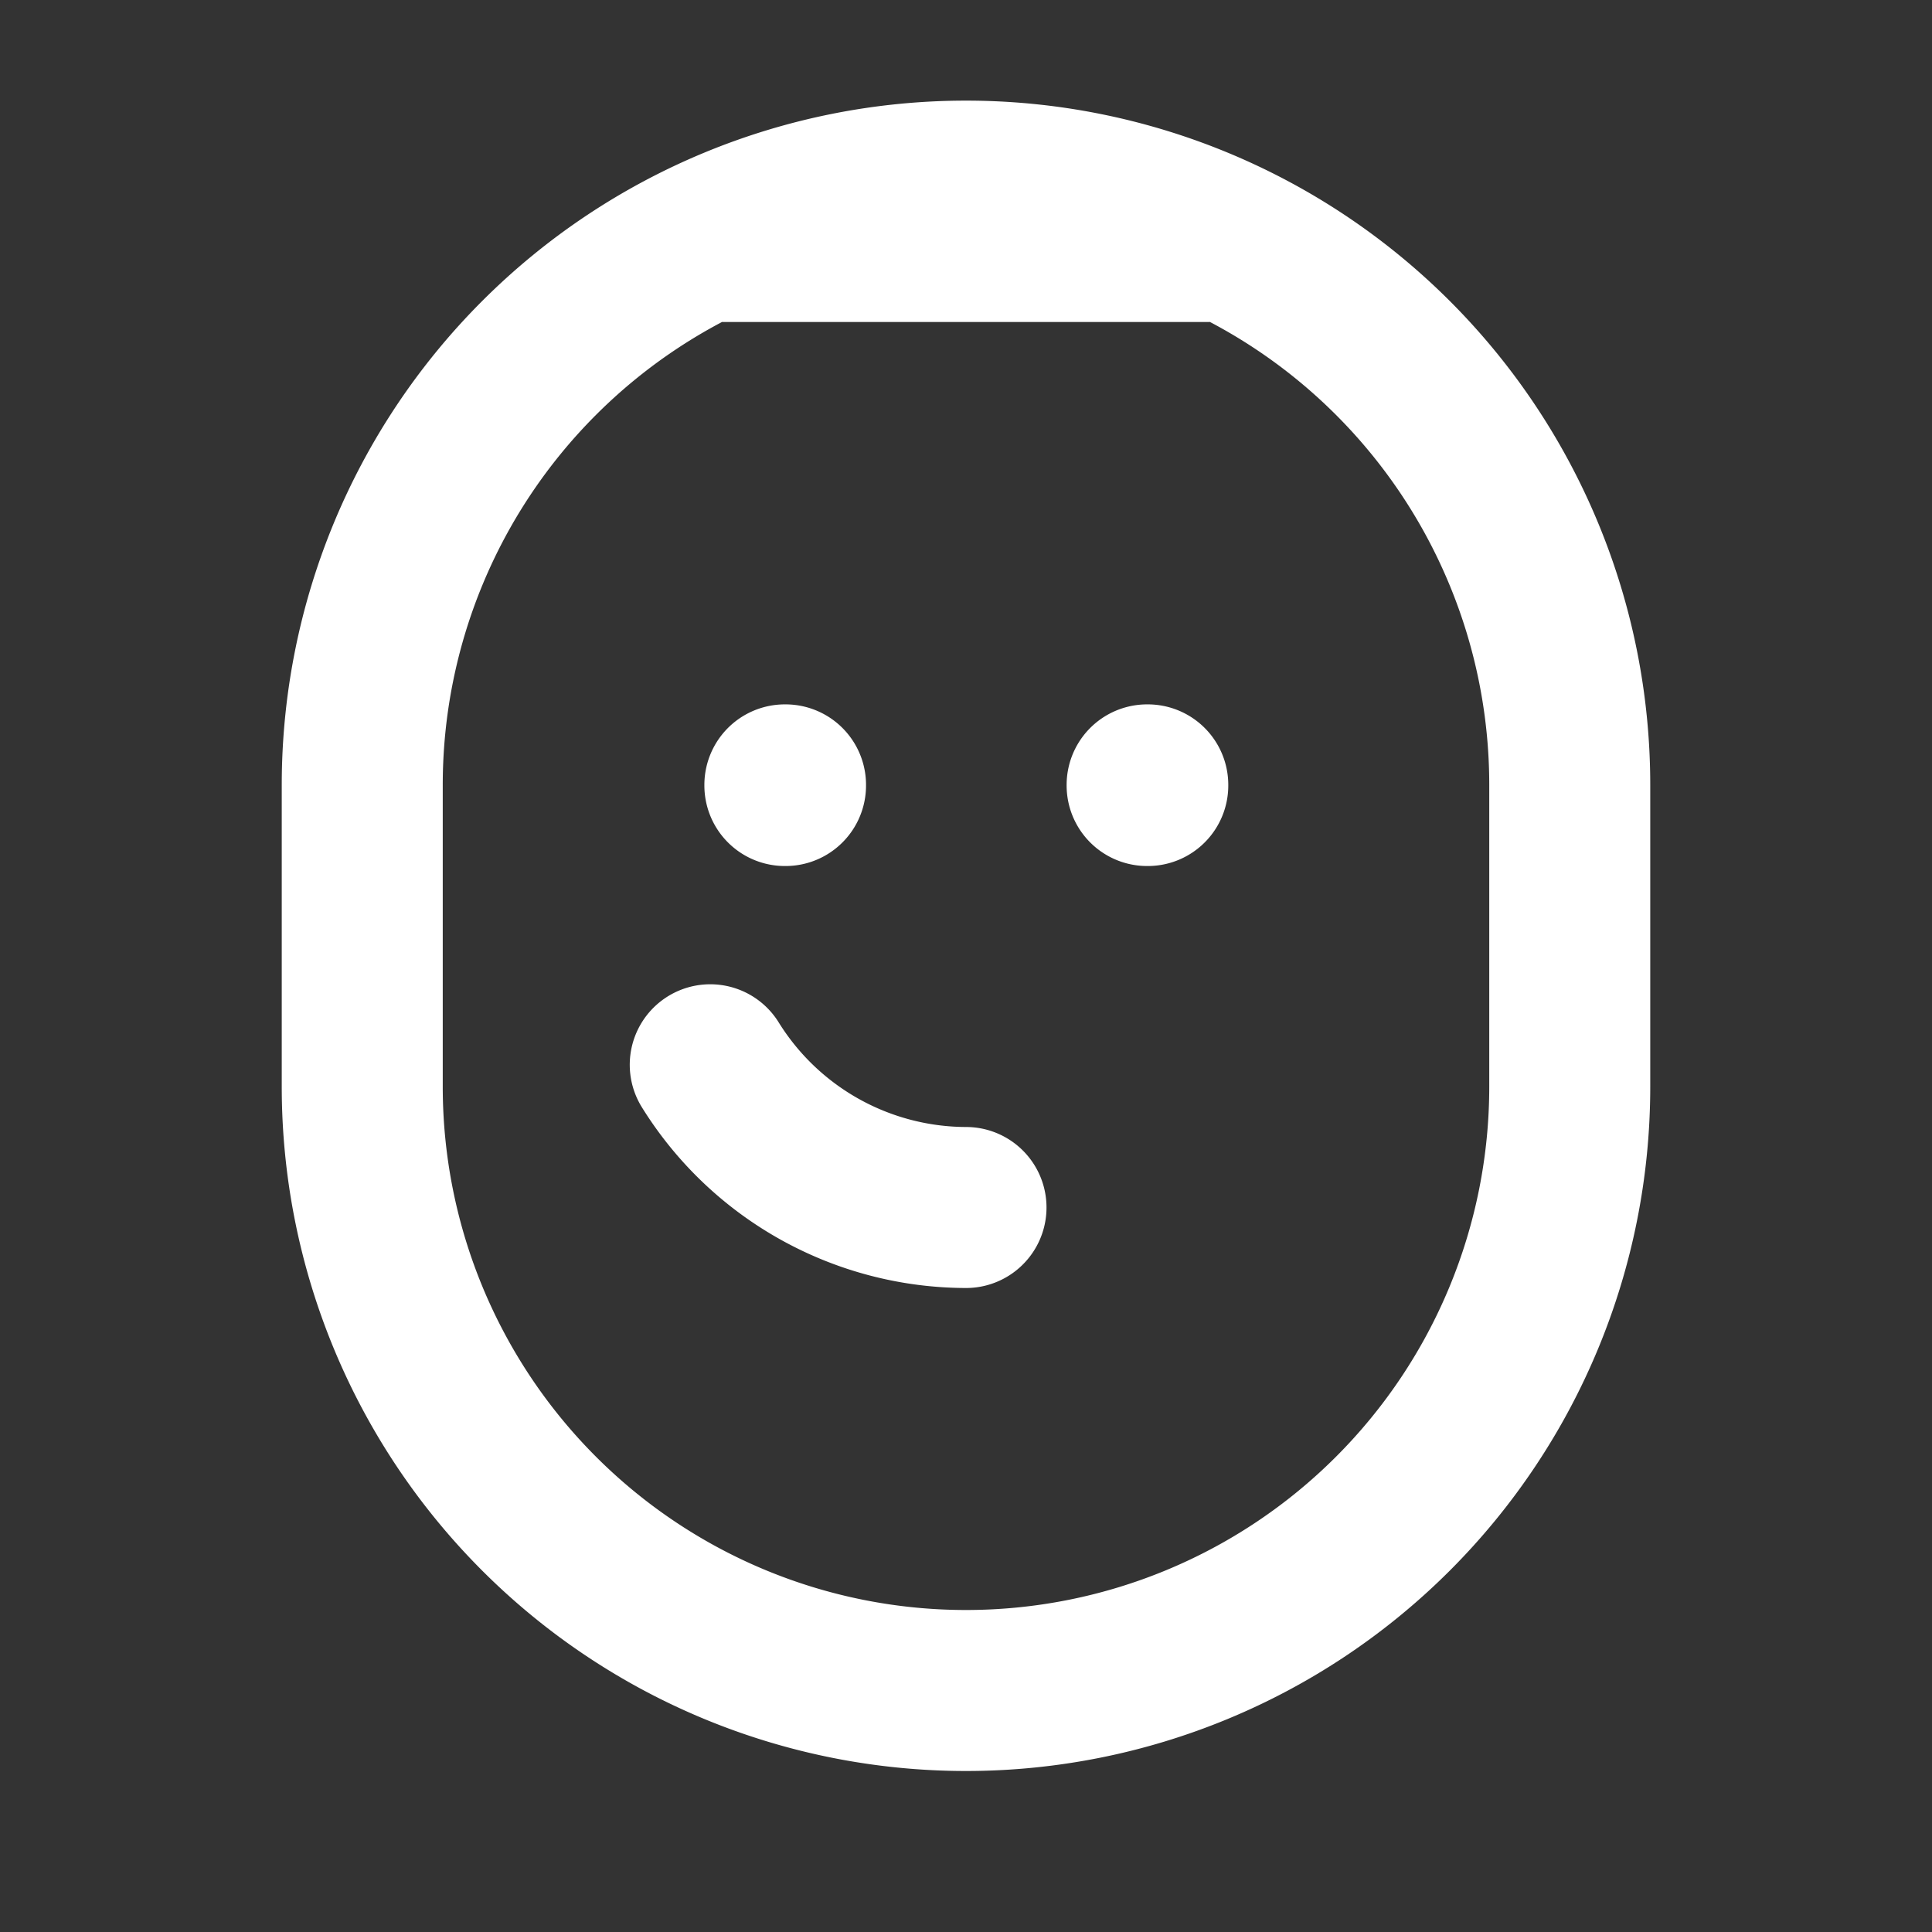 <svg xmlns="http://www.w3.org/2000/svg" fill="none" viewBox="0 0 24 24" stroke="white" stroke-width="2">
  <rect x="0" y="0" width="24" height="24" fill="#333333" stroke="none"/>
  <path stroke-linecap="round" stroke-linejoin="round" d="M9.75 9.75h.008v.008h-.008zM14.25 9.75h.008v.008h-.008zM12 15a3.75 3.75 0 01-3.177-1.773M9 3h6M4.5 9.75a7.5 7.5 0 1115 0v3.75a7.5 7.5 0 01-15 0V9.75z" />
</svg>
